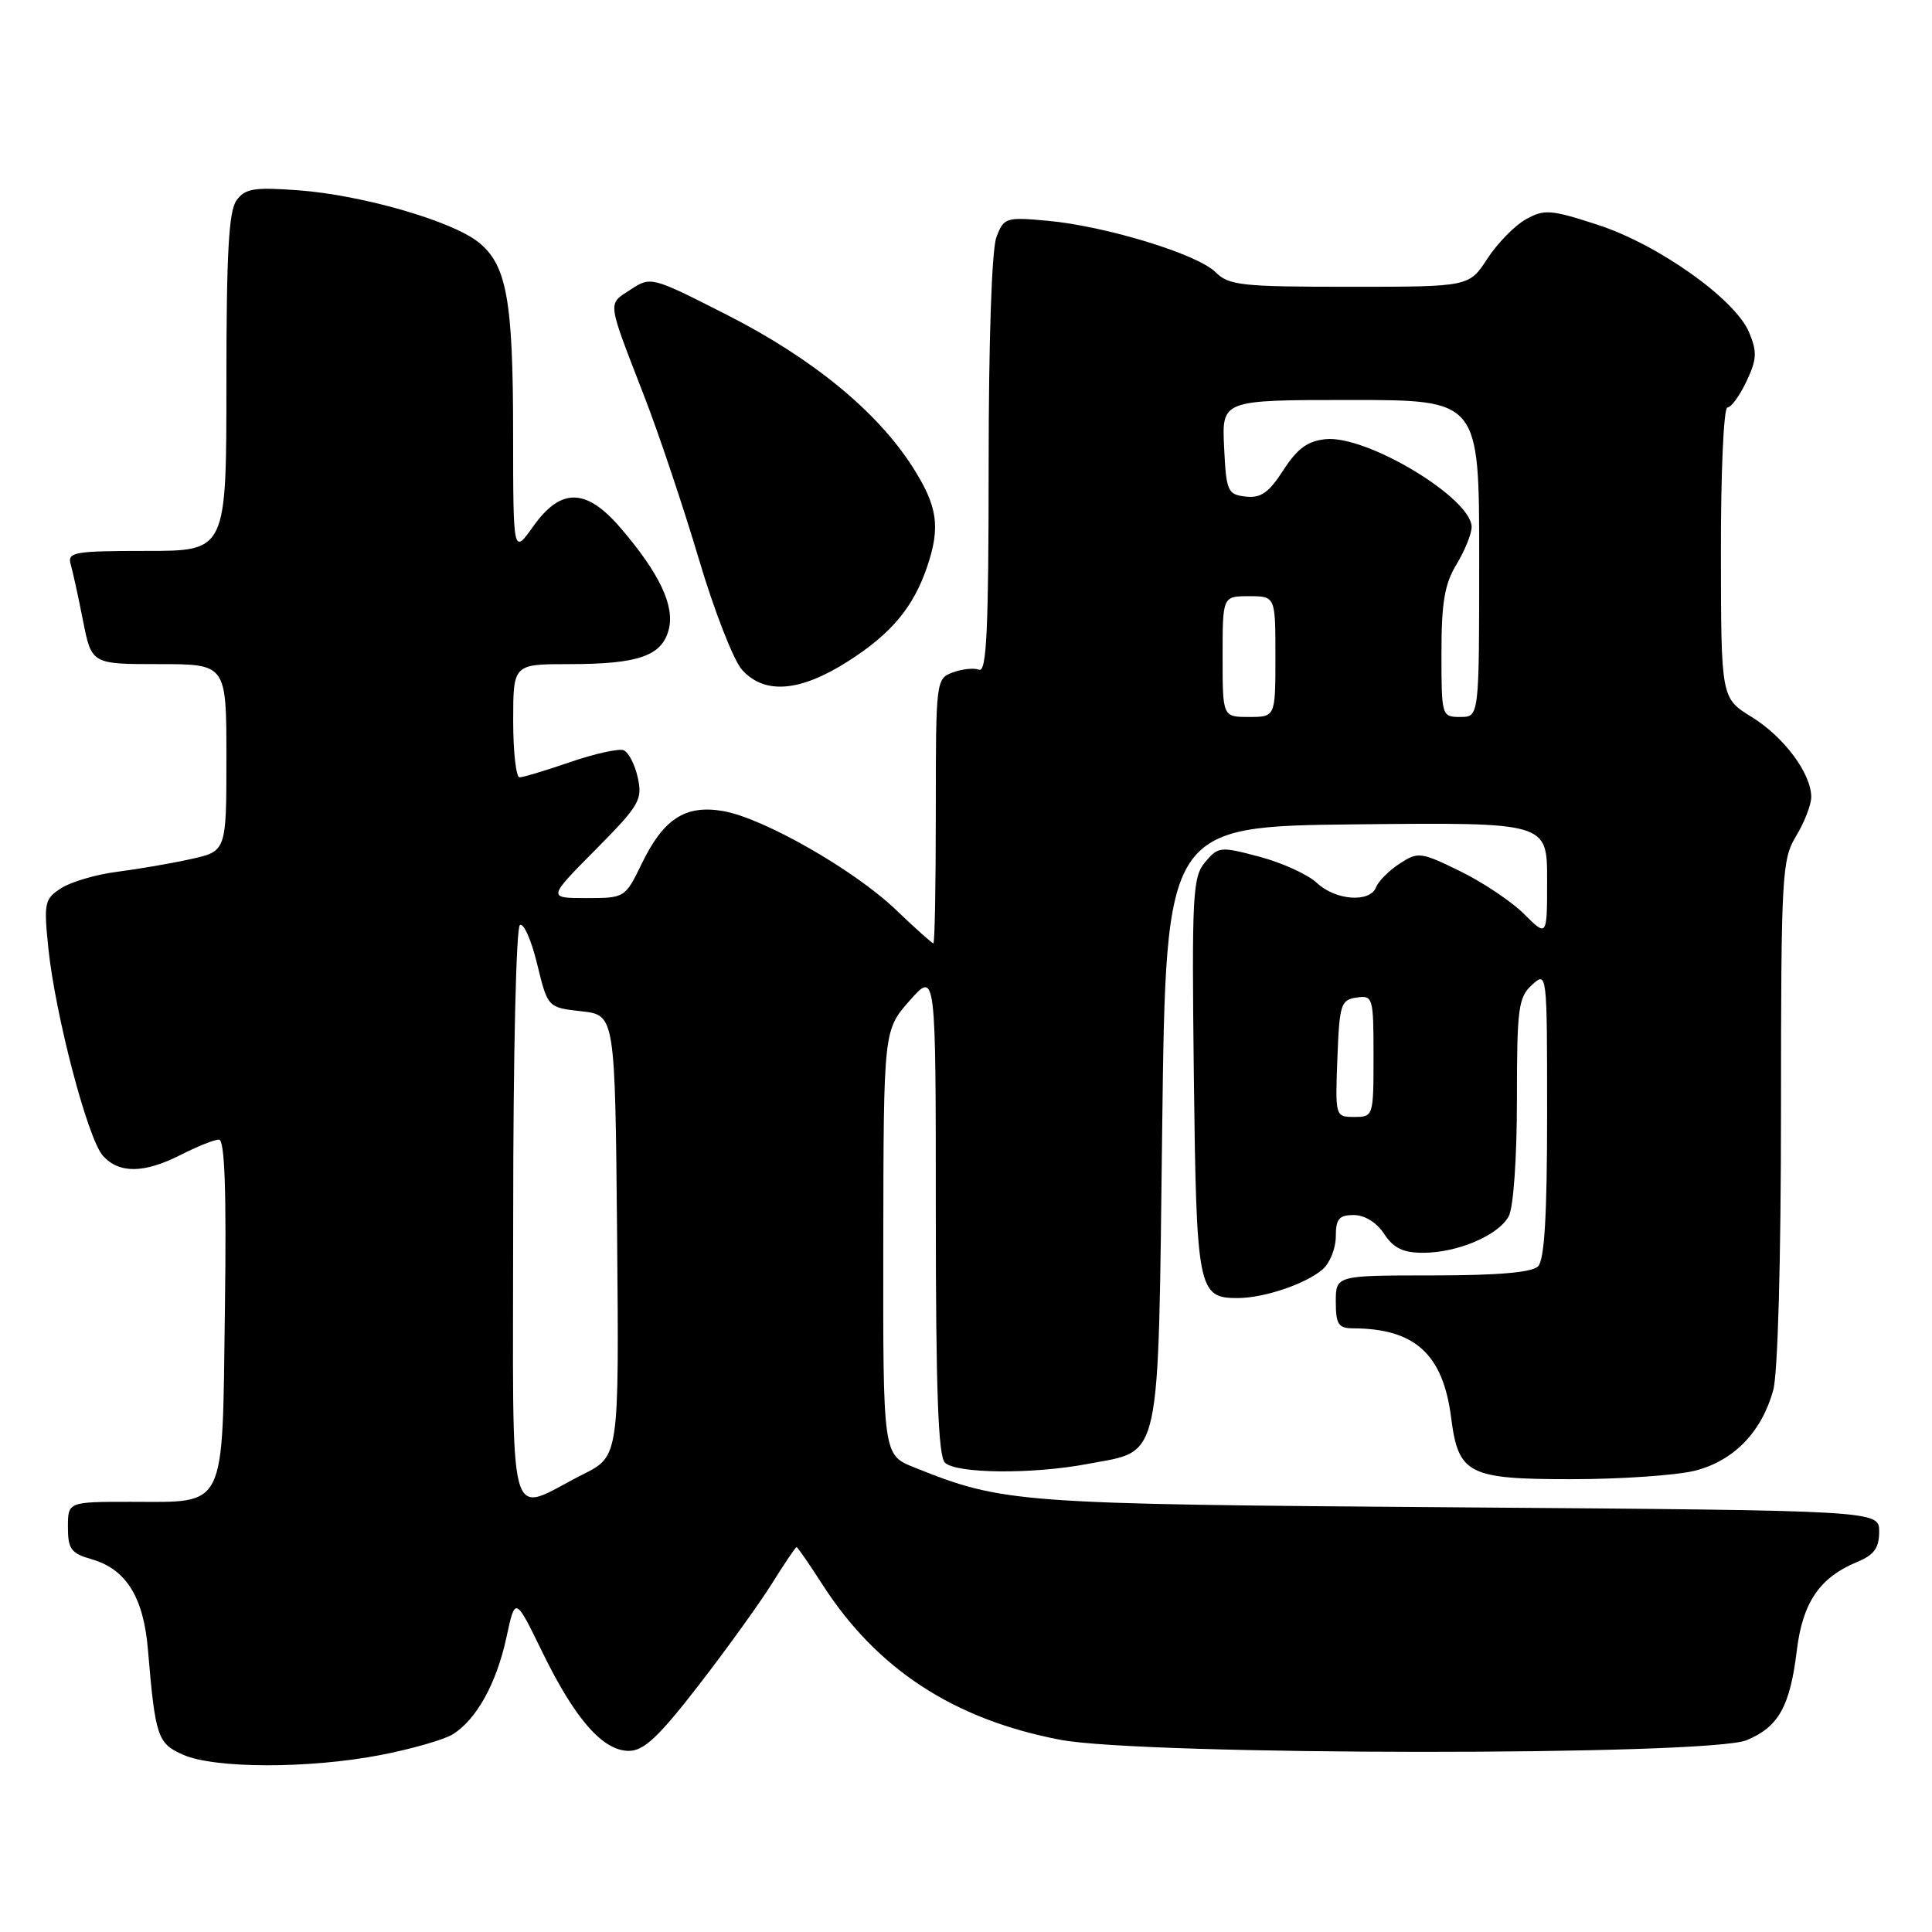 <?xml version="1.0" encoding="UTF-8" standalone="no"?>
<!DOCTYPE svg PUBLIC "-//W3C//DTD SVG 1.1//EN" "http://www.w3.org/Graphics/SVG/1.1/DTD/svg11.dtd" >
<svg xmlns="http://www.w3.org/2000/svg" xmlns:xlink="http://www.w3.org/1999/xlink" version="1.1" viewBox="0 0 256 256">
 <g >
 <path fill="currentColor"
d=" M 50.32 232.57 C 54.44 231.78 58.78 230.54 59.97 229.82 C 63.12 227.88 65.79 223.07 67.11 216.94 C 68.27 211.54 68.27 211.54 71.86 218.91 C 76.19 227.79 79.88 232.00 83.33 232.00 C 85.32 232.00 87.28 230.15 92.62 223.25 C 96.34 218.44 100.71 212.36 102.34 209.75 C 103.97 207.14 105.41 205.00 105.55 205.00 C 105.68 205.00 107.21 207.21 108.94 209.90 C 116.16 221.16 126.36 227.83 140.49 230.53 C 151.49 232.63 226.44 232.68 231.45 230.58 C 235.68 228.82 237.19 226.10 238.09 218.67 C 238.87 212.31 241.11 209.03 246.10 206.96 C 248.33 206.04 249.00 205.10 249.00 202.95 C 249.00 200.15 249.00 200.15 193.25 199.73 C 134.51 199.30 133.01 199.19 121.12 194.43 C 117.00 192.78 117.00 192.78 117.04 164.64 C 117.08 136.50 117.08 136.50 120.54 132.58 C 124.00 128.67 124.00 128.67 124.00 160.63 C 124.00 184.16 124.32 192.92 125.20 193.80 C 126.67 195.27 136.79 195.37 144.11 193.98 C 154.00 192.10 153.43 194.70 154.00 149.22 C 154.50 109.50 154.50 109.50 179.75 109.23 C 205.00 108.97 205.00 108.97 205.00 116.56 C 205.00 124.15 205.00 124.15 201.99 121.15 C 200.34 119.49 196.52 116.93 193.50 115.45 C 188.24 112.88 187.90 112.84 185.45 114.44 C 184.04 115.36 182.64 116.77 182.34 117.56 C 181.53 119.65 176.97 119.32 174.49 116.99 C 173.31 115.88 169.91 114.33 166.92 113.53 C 161.71 112.14 161.43 112.17 159.69 114.23 C 158.03 116.20 157.91 118.48 158.19 142.53 C 158.53 170.90 158.74 172.00 163.97 172.00 C 167.48 172.00 173.01 170.14 175.25 168.20 C 176.21 167.37 177.00 165.41 177.00 163.85 C 177.00 161.51 177.43 161.00 179.38 161.00 C 180.83 161.00 182.42 161.99 183.41 163.50 C 184.64 165.38 185.92 166.00 188.56 166.00 C 193.14 166.00 198.56 163.69 199.92 161.15 C 200.54 159.99 201.00 153.41 201.00 145.72 C 201.00 133.58 201.19 132.14 203.00 130.50 C 204.99 128.70 205.00 128.75 205.00 147.65 C 205.00 161.05 204.65 166.95 203.80 167.80 C 202.99 168.61 198.42 169.00 189.80 169.00 C 177.00 169.00 177.00 169.00 177.00 172.50 C 177.00 175.46 177.35 176.00 179.25 176.01 C 187.48 176.03 191.20 179.41 192.28 187.83 C 193.24 195.34 194.53 196.00 208.21 196.00 C 214.76 196.00 222.12 195.49 224.57 194.88 C 229.71 193.58 233.41 189.79 234.96 184.22 C 235.57 182.01 235.99 167.04 235.99 147.27 C 236.00 115.83 236.11 113.87 238.00 110.77 C 239.09 108.97 239.99 106.65 240.00 105.62 C 240.00 102.50 236.39 97.64 232.10 95.00 C 228.05 92.50 228.05 92.50 228.03 73.25 C 228.01 62.66 228.40 54.00 228.89 54.00 C 229.37 54.00 230.51 52.45 231.41 50.55 C 232.79 47.63 232.85 46.63 231.77 44.05 C 229.94 39.65 219.73 32.39 211.68 29.78 C 205.47 27.76 204.63 27.70 202.18 29.06 C 200.71 29.89 198.41 32.24 197.08 34.28 C 194.66 38.00 194.66 38.00 178.83 38.00 C 164.50 38.00 162.82 37.82 161.06 36.06 C 158.67 33.67 146.49 29.95 138.78 29.25 C 133.28 28.75 133.01 28.83 132.03 31.43 C 131.41 33.04 131.00 45.25 131.00 61.67 C 131.00 83.29 130.73 89.11 129.75 88.74 C 129.06 88.48 127.49 88.64 126.25 89.10 C 124.03 89.92 124.00 90.20 124.00 107.47 C 124.00 117.11 123.86 125.00 123.68 125.00 C 123.50 125.00 121.27 123.00 118.72 120.56 C 113.19 115.26 101.10 108.36 95.76 107.46 C 90.80 106.62 87.90 108.51 85.03 114.45 C 82.83 118.97 82.79 119.00 77.69 119.00 C 72.56 119.00 72.56 119.00 78.88 112.62 C 84.72 106.73 85.16 105.98 84.51 103.05 C 84.13 101.30 83.28 99.66 82.63 99.41 C 81.98 99.16 78.80 99.87 75.56 100.98 C 72.33 102.09 69.31 103.00 68.84 103.00 C 68.38 103.00 68.00 99.62 68.00 95.50 C 68.00 88.00 68.00 88.00 75.43 88.00 C 84.61 88.00 87.73 86.91 88.62 83.38 C 89.41 80.25 87.37 75.96 82.26 69.99 C 77.69 64.65 74.33 64.58 70.66 69.74 C 68.00 73.48 68.00 73.48 67.99 57.49 C 67.99 39.68 67.14 35.04 63.34 32.05 C 59.77 29.24 47.92 25.84 39.59 25.22 C 33.68 24.78 32.49 24.97 31.34 26.55 C 30.31 27.95 30.00 33.60 30.00 50.69 C 30.00 73.00 30.00 73.00 19.43 73.00 C 9.85 73.00 8.91 73.16 9.36 74.75 C 9.64 75.71 10.38 79.09 11.00 82.25 C 12.14 88.00 12.14 88.00 21.07 88.00 C 30.00 88.00 30.00 88.00 30.00 100.40 C 30.00 112.80 30.00 112.80 25.25 113.84 C 22.64 114.42 18.25 115.17 15.50 115.52 C 12.75 115.87 9.43 116.84 8.12 117.68 C 5.90 119.11 5.79 119.62 6.40 125.58 C 7.31 134.47 11.63 150.93 13.64 153.15 C 15.80 155.54 19.11 155.49 24.00 153.00 C 26.16 151.90 28.41 151.00 29.01 151.00 C 29.78 151.00 30.02 157.73 29.80 173.58 C 29.44 200.40 30.13 199.00 17.31 199.00 C 9.00 199.00 9.00 199.00 9.00 202.36 C 9.00 205.26 9.42 205.83 12.15 206.61 C 16.71 207.92 19.02 211.63 19.60 218.56 C 20.58 230.17 20.87 231.04 24.31 232.53 C 28.49 234.35 40.90 234.37 50.32 232.57 Z  M 112.41 87.60 C 118.13 83.94 121.02 80.47 122.85 75.10 C 124.65 69.79 124.24 67.05 120.88 61.81 C 116.16 54.46 107.63 47.48 96.38 41.75 C 86.29 36.62 86.25 36.61 83.53 38.39 C 80.48 40.39 80.38 39.62 85.38 52.54 C 87.31 57.52 90.55 67.19 92.59 74.04 C 94.62 80.90 97.20 87.51 98.32 88.75 C 101.31 92.07 106.02 91.69 112.41 87.60 Z  M 68.00 161.13 C 68.00 139.88 68.39 122.87 68.89 122.57 C 69.39 122.26 70.42 124.60 71.18 127.76 C 72.58 133.50 72.58 133.50 77.04 134.00 C 81.50 134.50 81.50 134.50 81.77 163.73 C 82.03 192.95 82.03 192.95 77.27 195.35 C 66.97 200.52 68.00 204.32 68.00 161.13 Z  M 177.21 140.25 C 177.48 133.08 177.67 132.48 179.75 132.18 C 181.92 131.87 182.00 132.13 182.00 139.93 C 182.00 147.91 181.97 148.00 179.46 148.00 C 176.93 148.00 176.92 147.96 177.21 140.25 Z  M 162.00 87.00 C 162.00 79.00 162.00 79.00 165.50 79.00 C 169.00 79.00 169.00 79.00 169.00 87.00 C 169.00 95.00 169.00 95.00 165.50 95.00 C 162.00 95.00 162.00 95.00 162.00 87.00 Z  M 191.00 86.52 C 191.00 79.81 191.42 77.37 193.00 74.77 C 194.09 72.97 194.99 70.75 195.00 69.84 C 195.00 66.02 181.14 57.66 175.67 58.19 C 173.27 58.43 171.91 59.42 170.05 62.30 C 168.12 65.29 167.07 66.03 165.05 65.80 C 162.66 65.52 162.48 65.11 162.20 59.25 C 161.90 53.00 161.90 53.00 178.95 53.00 C 196.00 53.00 196.00 53.00 196.00 74.00 C 196.00 95.00 196.00 95.00 193.50 95.00 C 191.03 95.00 191.00 94.90 191.00 86.52 Z "/>
</g>
</svg>
